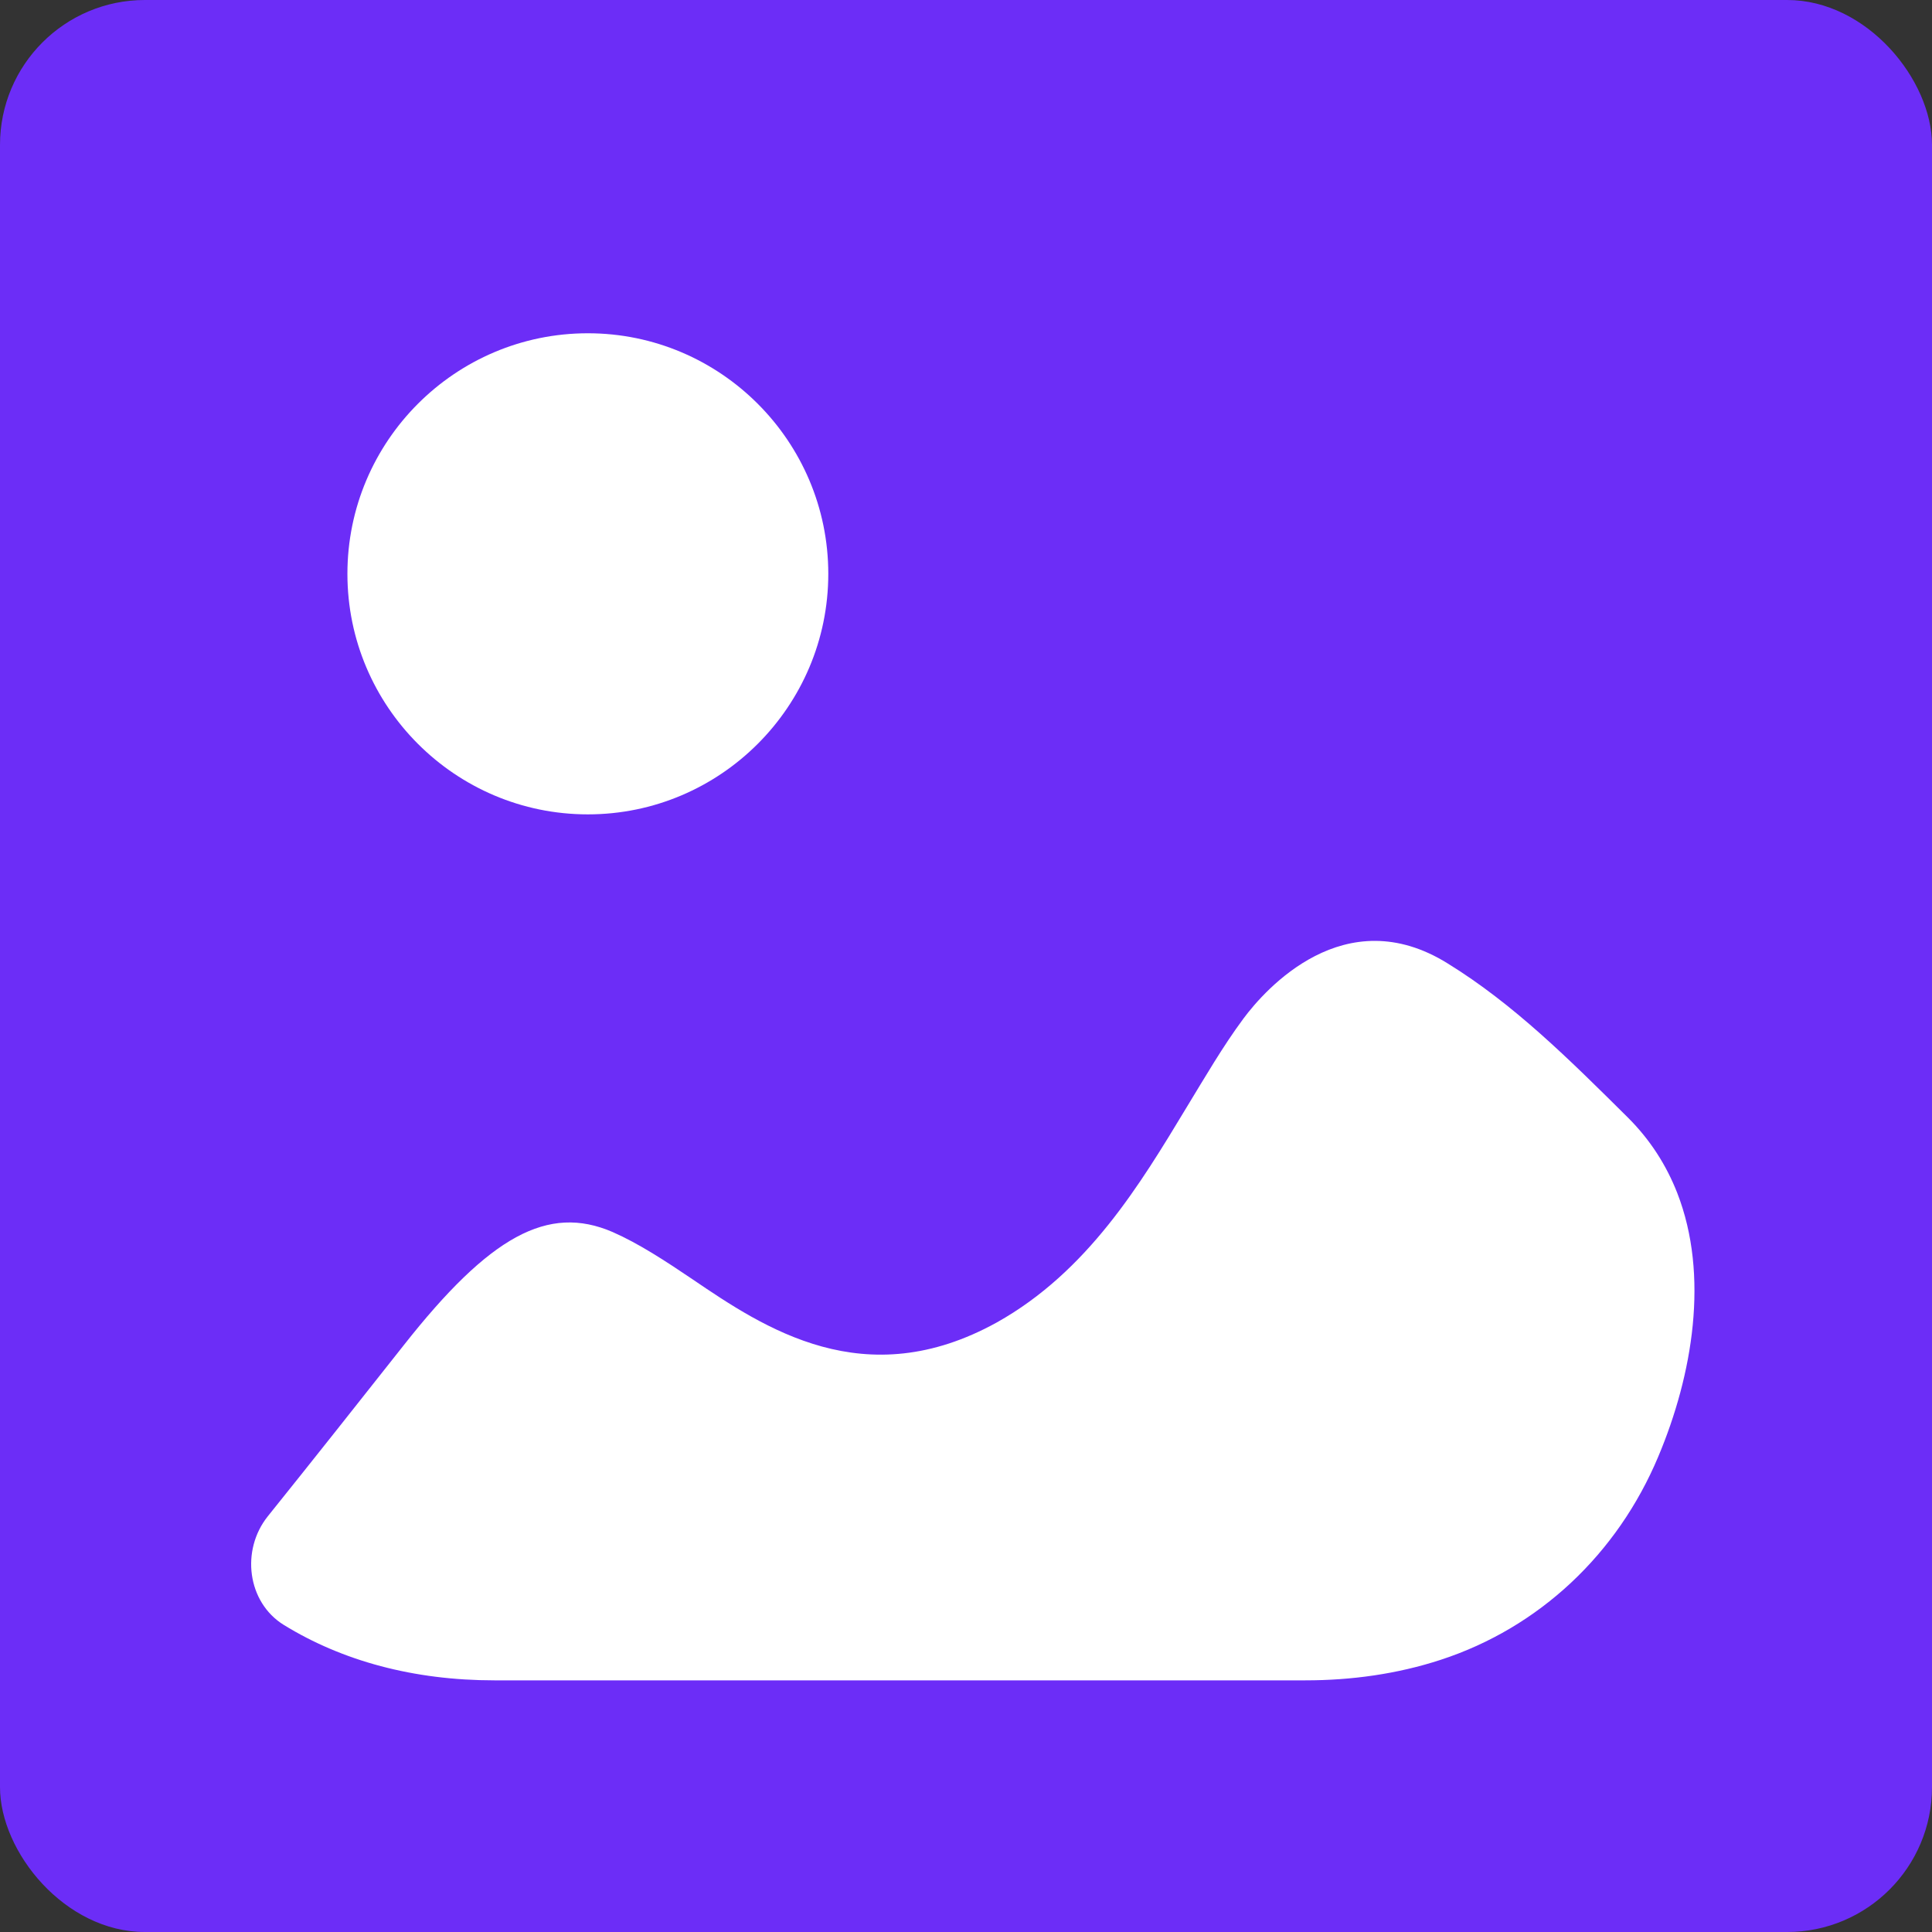 <svg width="400" height="400" viewBox="0 0 400 400" fill="none" xmlns="http://www.w3.org/2000/svg">
<rect x="0" y="0" width="400" height="400" fill="#333333" stroke="none"/>
<rect width="400" height="400" rx="30" fill="#6C2DF7"/>
<path fill-rule="evenodd" clip-rule="evenodd" d="M121.708 168.607C94.244 168.607 71.928 146.26 71.928 118.803C71.928 91.346 94.244 69 121.708 69C149.153 69 171.489 91.346 171.489 118.803C171.489 146.26 149.153 168.607 121.708 168.607Z" fill="white"/>
<path fill-rule="evenodd" clip-rule="evenodd" d="M347.25 246.977C353.921 264.082 350.456 284.64 343.324 301.581C334.87 321.728 318.684 336.983 298.291 343.644C289.236 346.604 279.741 347.899 270.266 347.899H102.374C85.667 347.899 70.883 343.89 58.763 336.427C51.171 331.74 49.829 320.926 55.458 313.916C64.873 302.197 74.168 290.438 83.543 278.575C101.412 255.879 113.452 249.3 126.834 255.077C132.262 257.462 137.711 261.039 143.32 264.822C158.264 274.978 179.038 288.937 206.402 273.785C225.233 263.239 236.11 245.106 245.606 229.379C249.492 223.005 253.178 216.632 257.465 210.855C261.912 204.873 278.399 186.164 299.753 199.486C313.355 207.874 324.794 219.223 337.034 231.373C341.701 236.019 345.027 241.303 347.25 246.977Z" fill="white"/>
</svg>
